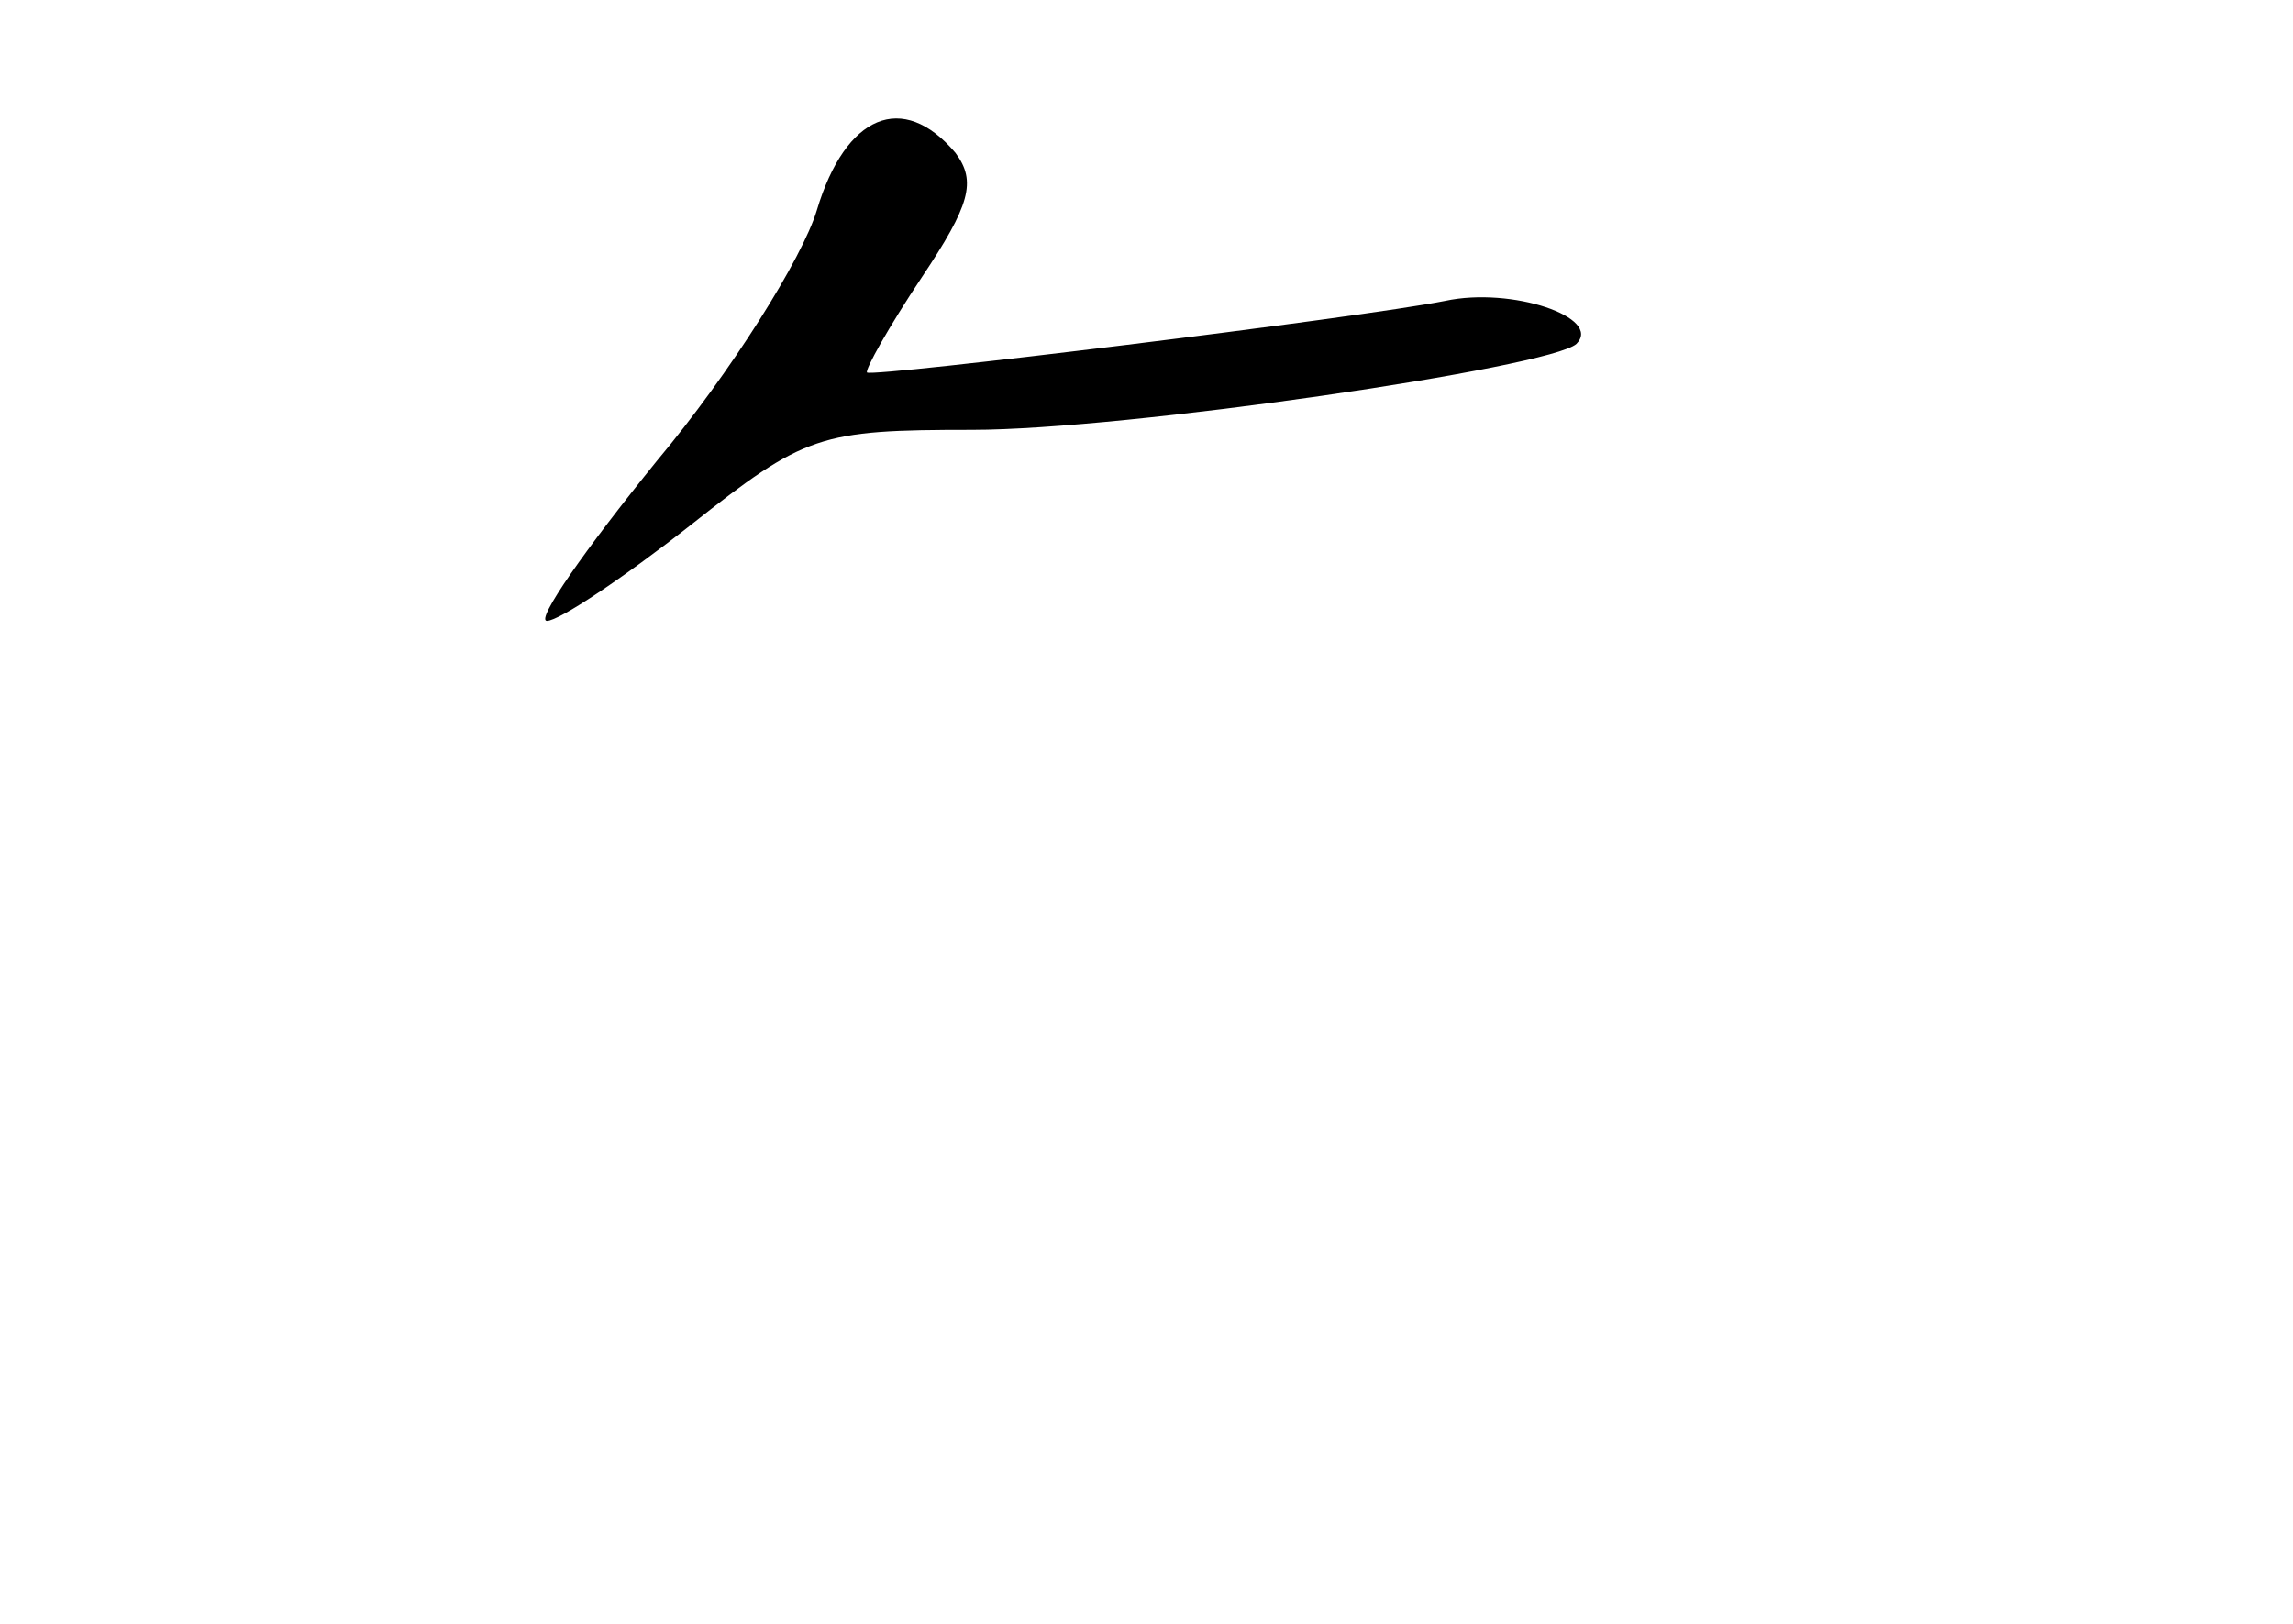 <?xml version="1.0" standalone="no"?>
<!DOCTYPE svg PUBLIC "-//W3C//DTD SVG 20010904//EN"
 "http://www.w3.org/TR/2001/REC-SVG-20010904/DTD/svg10.dtd">
<svg version="1.0" xmlns="http://www.w3.org/2000/svg"
 width="96pt" height="68pt" viewBox="0 0 96 68"
 preserveAspectRatio="xMidYMid meet">
<g transform="translate(0,68) scale(0.1,-0.1)"
fill="#000000" stroke="none">
<path d="M342 592 c-6 -20 -36 -68 -67 -105 -30 -37 -51 -67 -46 -67 5 0 32
18 60 40 48 38 54 40 118 40 64 0 242 26 253 36 11 11 -27 24 -55 18 -35 -7
-239 -32 -242 -30 -1 1 9 19 23 40 20 30 23 40 14 52 -22 26 -46 16 -58 -24z"/>
</g>
</svg>
